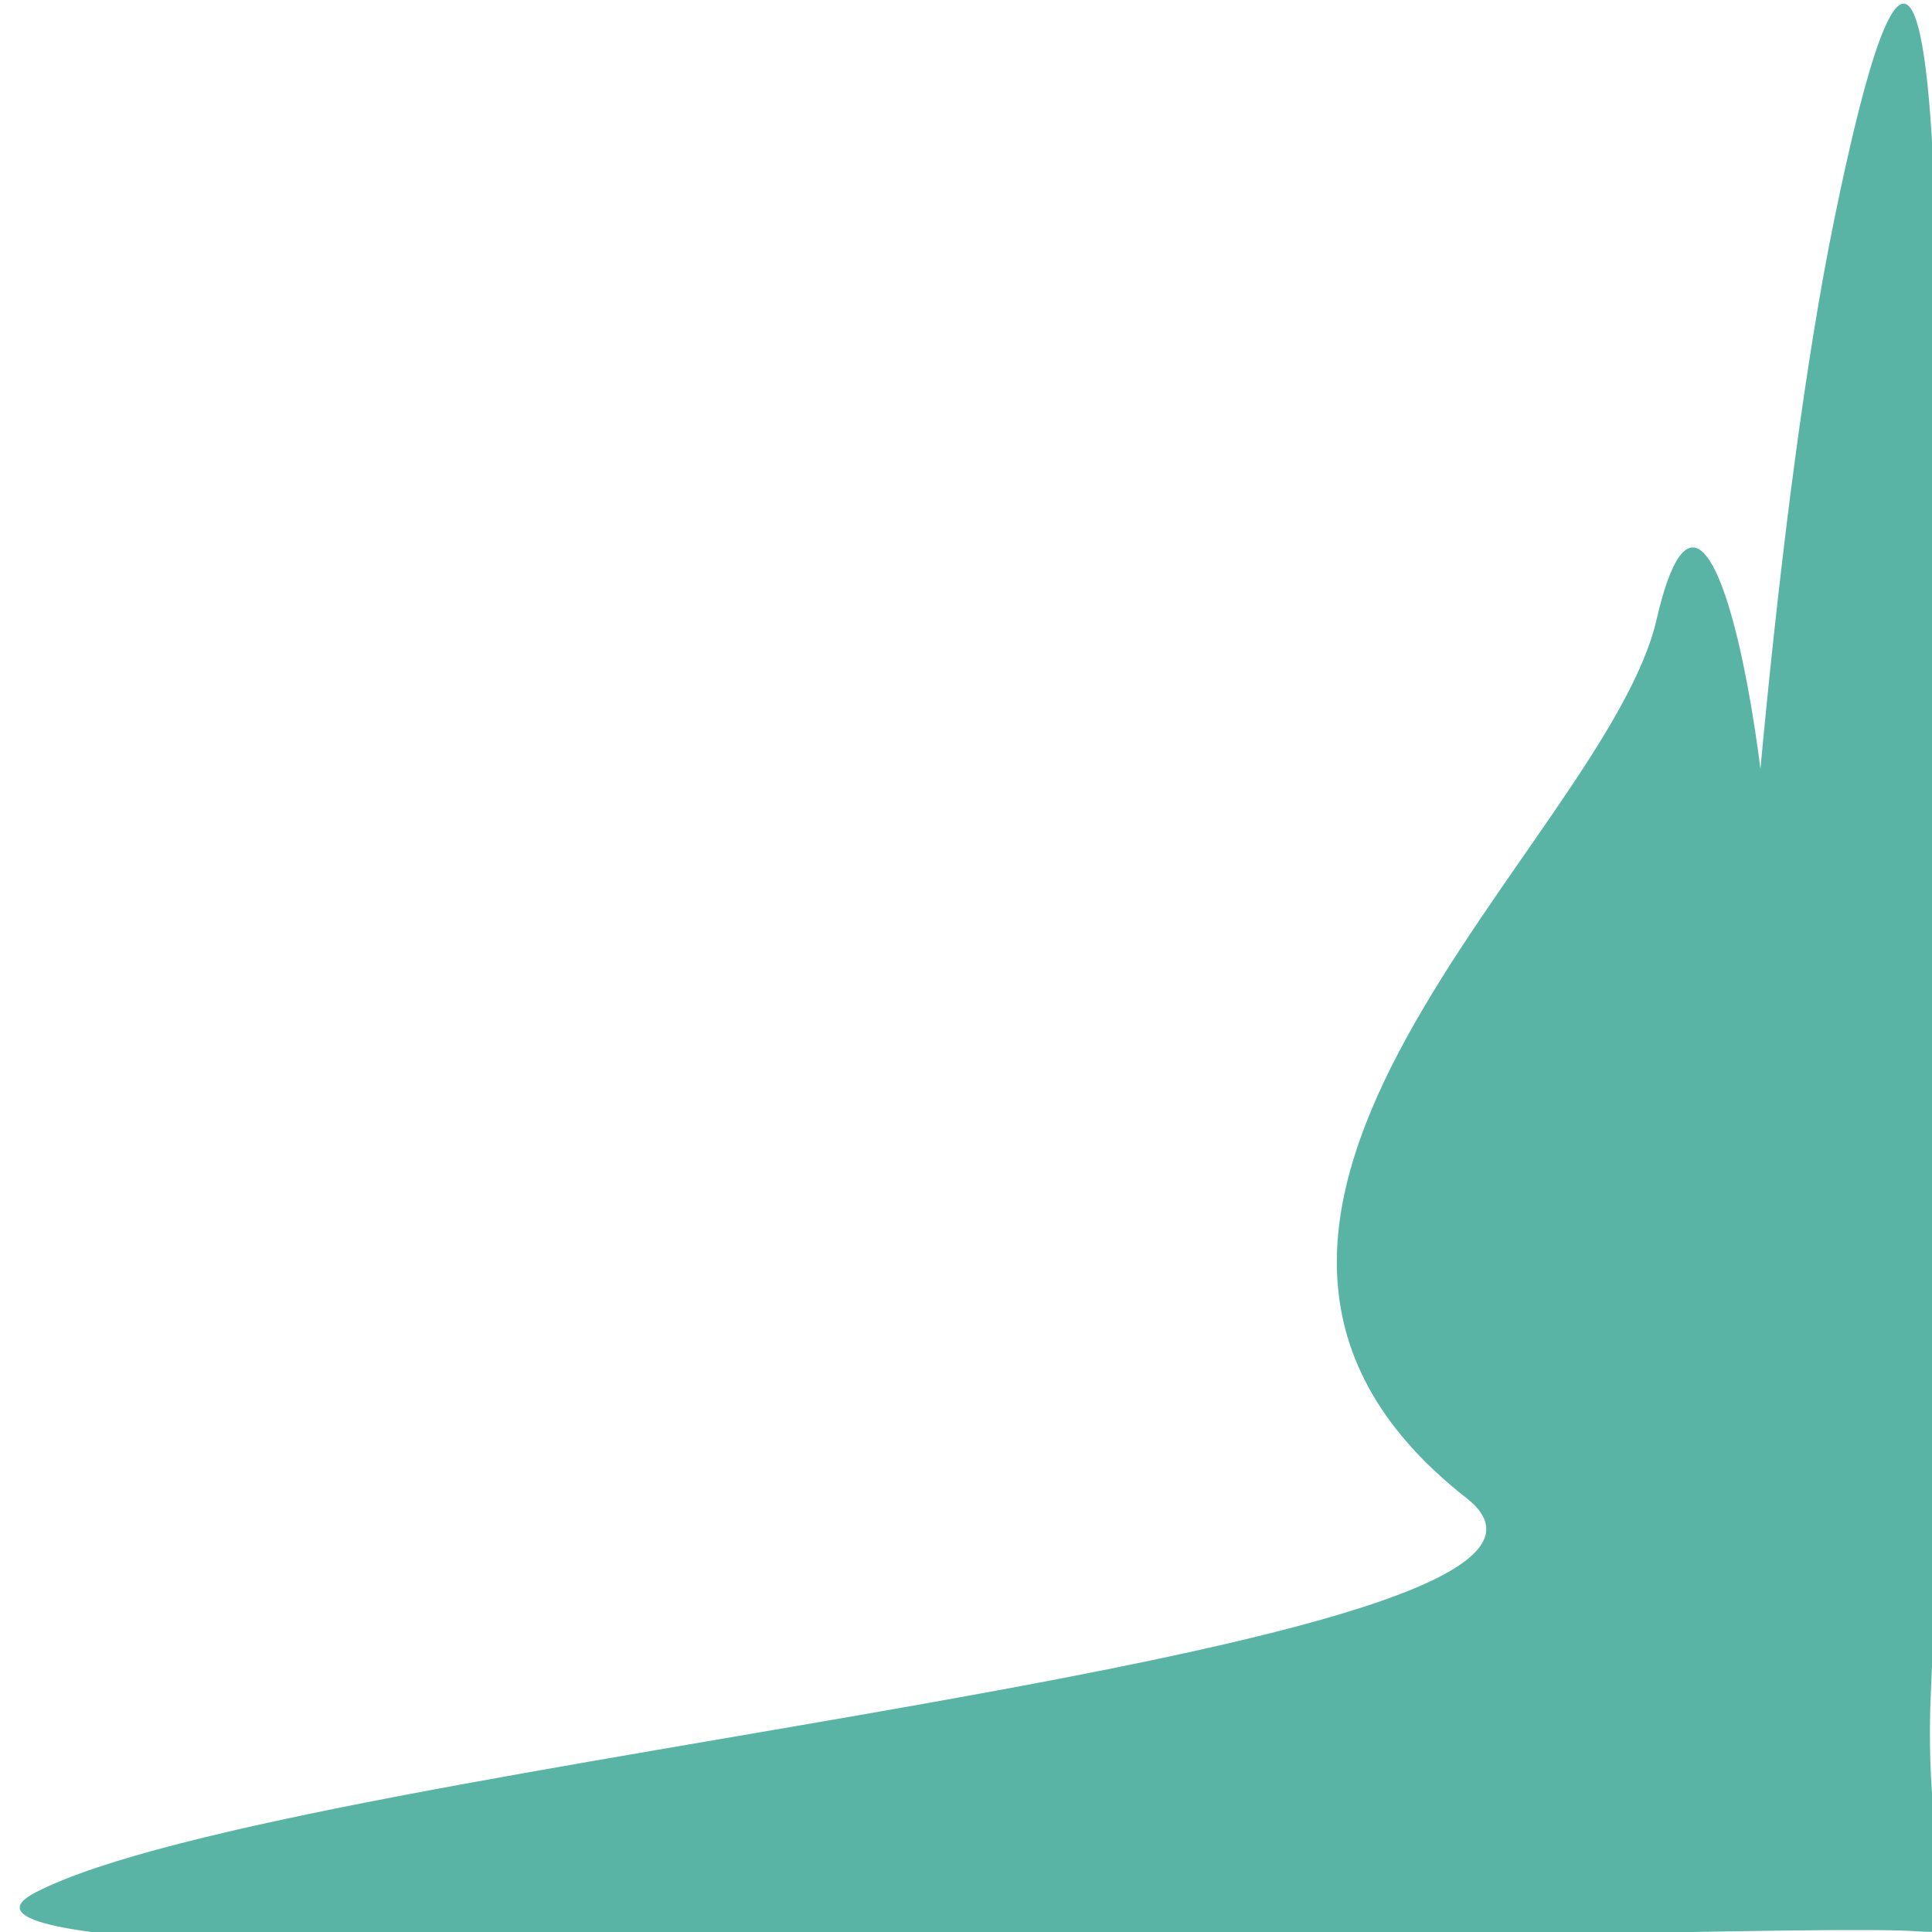 <?xml version="1.0" encoding="UTF-8" standalone="no"?>
<!-- Created with Inkscape (http://www.inkscape.org/) -->

<svg
   version="1.1"
   id="svg1"
   width="1024"
   height="1024"
   viewBox="0 0 1024 1024"
   xmlns="http://www.w3.org/2000/svg"
   xmlns:svg="http://www.w3.org/2000/svg">
  <defs
     id="defs1">
    <filter
       style="color-interpolation-filters:sRGB"
       id="filter102"
       x="-2.3461226e-06"
       y="0"
       width="1"
       height="1">
      <feGaussianBlur
         stdDeviation="0.001 0"
         id="feGaussianBlur102" />
    </filter>
  </defs>
  <g
     id="g1">
    <g
       id="g102"
       transform="translate(-4.545,3.03)">
      <path
         id="path102"
         style="fill:#5ab4a6;stroke-width:1.146;filter:url(#filter102)"
         transform="matrix(1,0.015,0,1,0,-15.744)"
         d="m 1028.788,512.772 c 1.568,134.383 6.336,230.699 -0.751,379.288 -5.471,114.718 29.575,131.236 -6.825,128.99 C 936.309,1015.81 -87.974,1074.426 23.478,1015.331 160.306,942.781 887.629,876.28 781.818,795.006 590.909,648.369 855.437,446.032 882.569,327.82 c 30.697,-133.743 70.291,115.73 61.371,223.203 -46.851,564.493 -28.06,-137.331 32.583,-435.528 76.261,-374.998 50.751,267.429 52.266,397.277 z" />
    </g>
  </g>
</svg>
